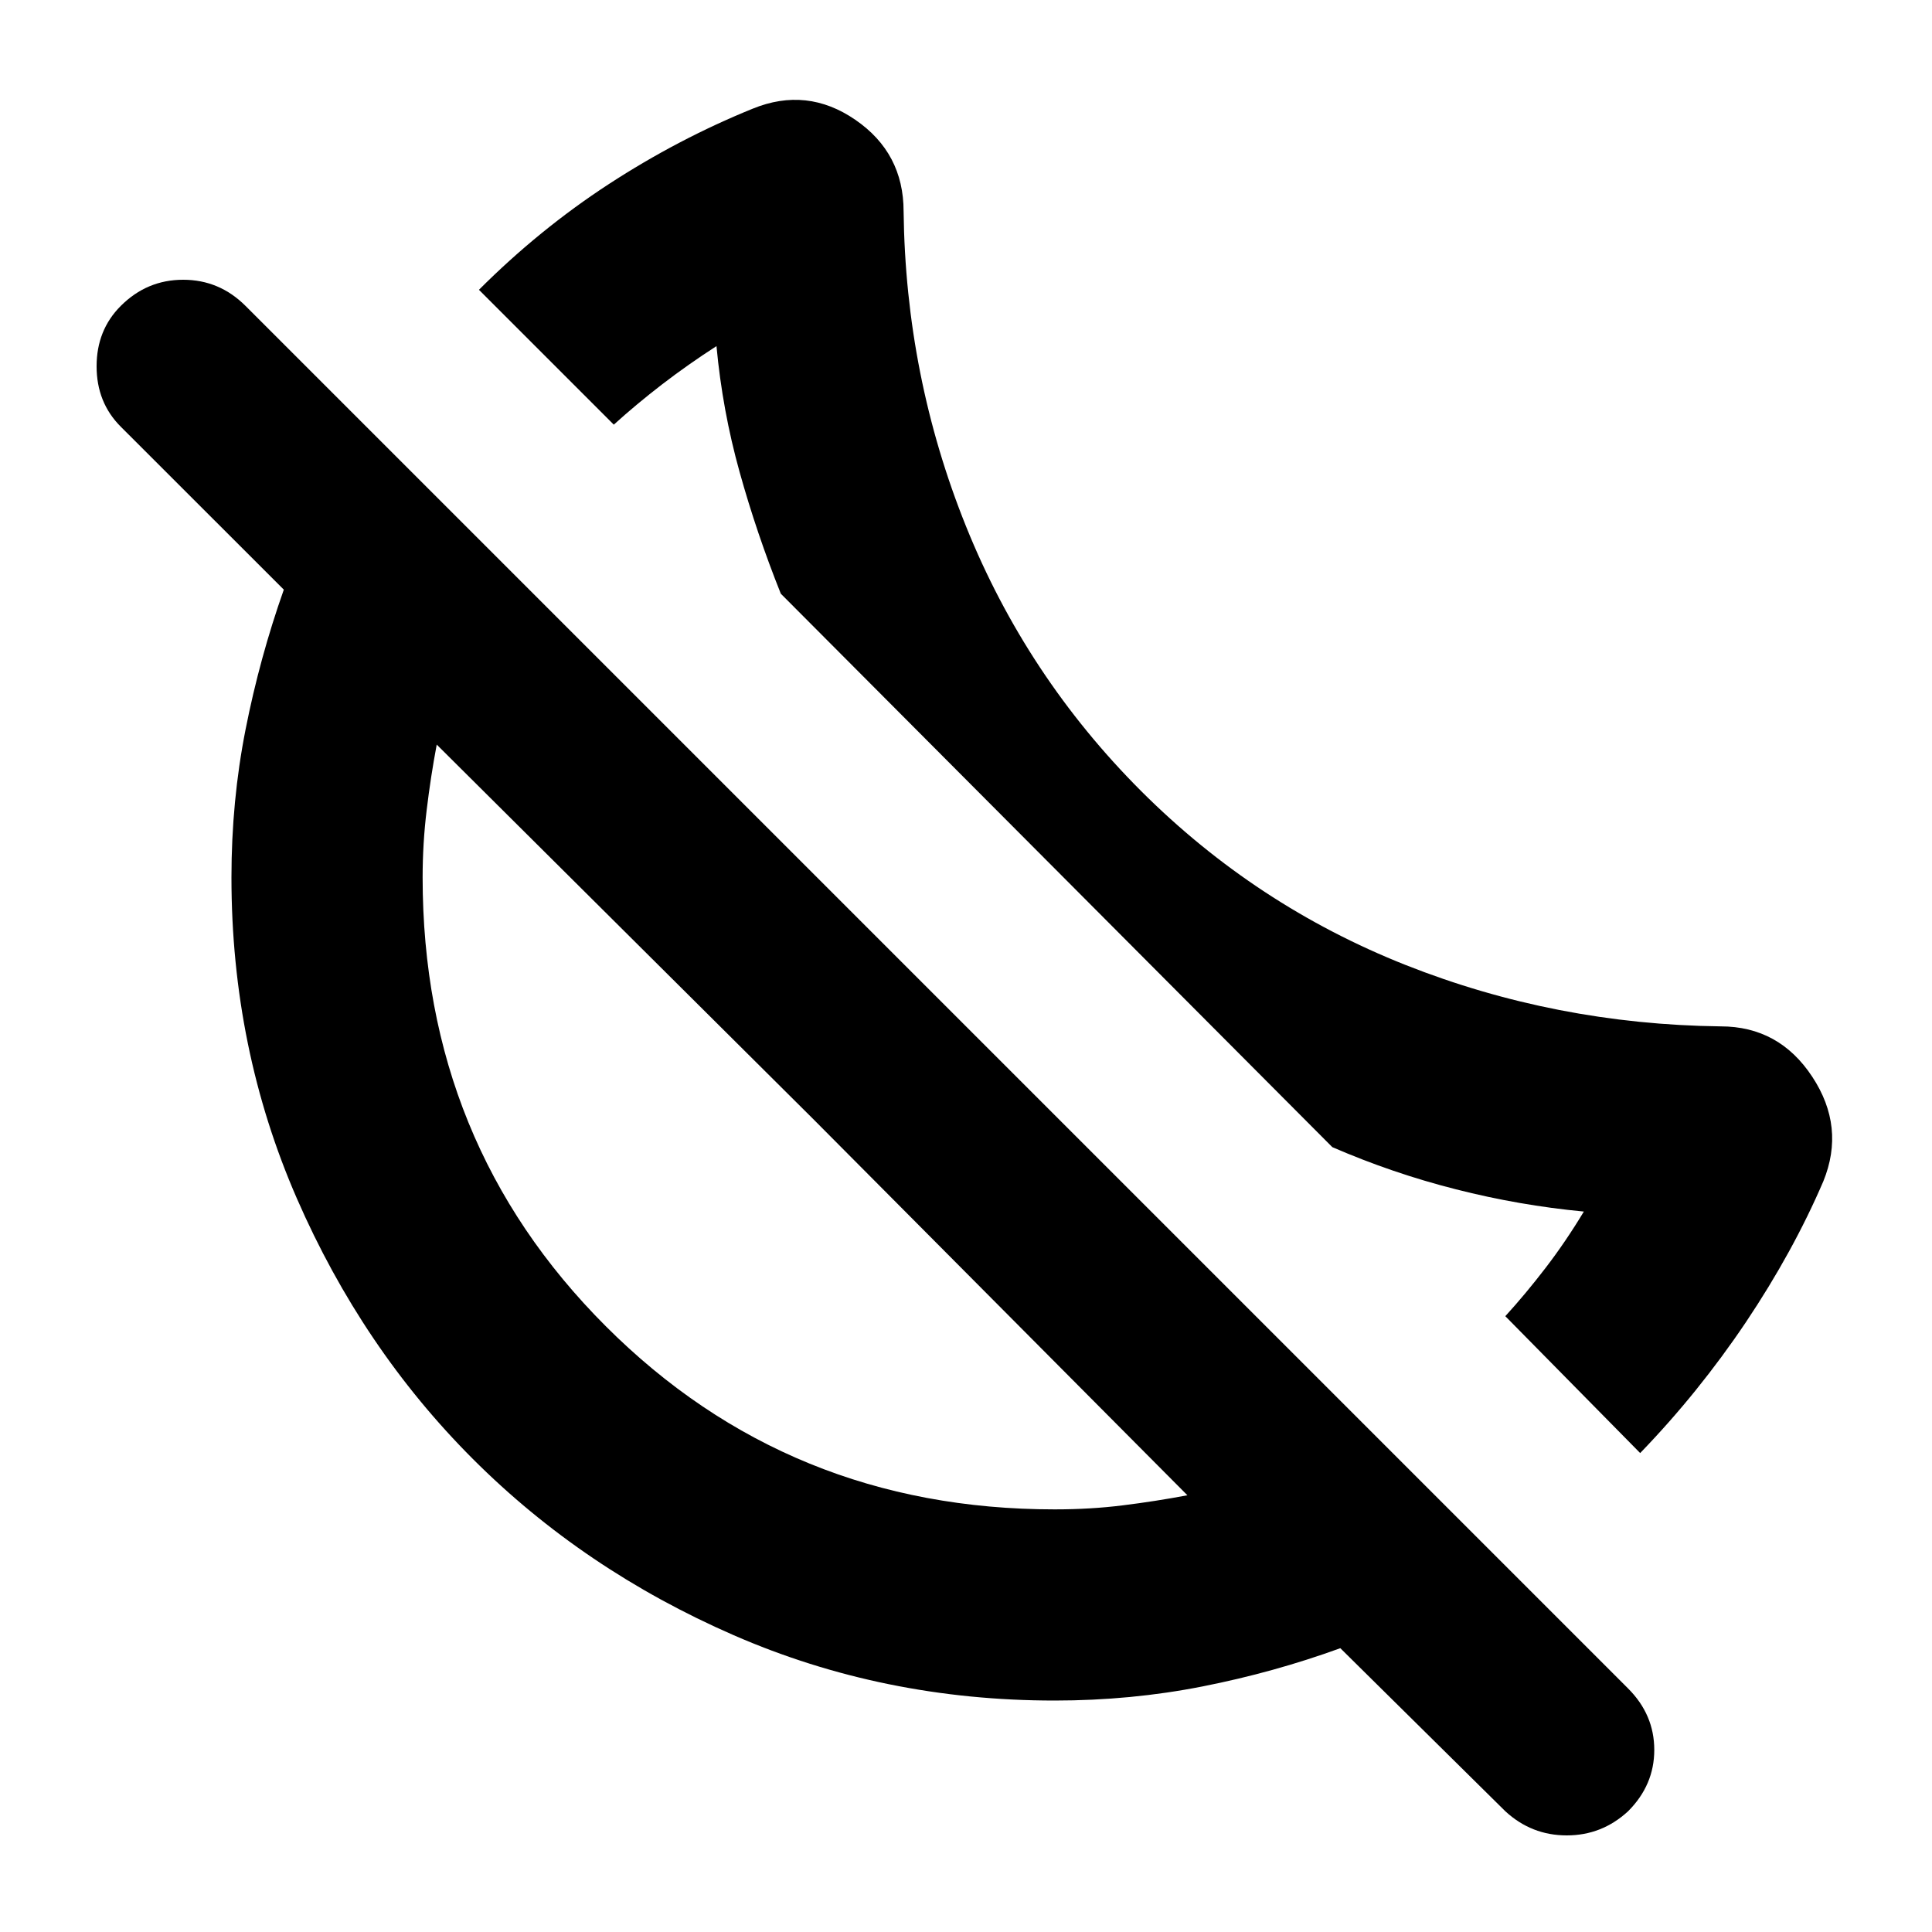 <svg xmlns="http://www.w3.org/2000/svg" height="20" width="20"><path d="m16.979 15.042-1.396-1.417q.209-.229.417-.5t.396-.583q-.667-.063-1.323-.23-.656-.166-1.281-.437L8.083 6.146q-.25-.625-.427-1.261-.177-.635-.239-1.302-.292.188-.563.396-.271.209-.5.417L4.958 3q.625-.625 1.344-1.094.719-.468 1.49-.781.562-.229 1.062.115.5.343.5.948.021 1.708.646 3.26.625 1.552 1.812 2.74Q13 9.375 14.552 9.99q1.552.614 3.26.635.605 0 .948.521.344.521.115 1.083-.313.729-.802 1.459-.49.729-1.094 1.354Zm-1.396 3.708-1.708-1.688q-.687.25-1.427.396-.74.146-1.531.146-1.771 0-3.323-.677t-2.698-1.823q-1.146-1.146-1.823-2.698t-.677-3.323q0-.791.146-1.531.146-.74.396-1.448L1.25 4.417Q1 4.167 1 3.792t.25-.625q.271-.271.646-.271t.646.271l14.312 14.312q.271.271.271.636 0 .364-.271.635-.271.25-.635.25-.365 0-.636-.25Zm-4.666-3.125q.375 0 .708-.042.333-.041.667-.104l-3.875-3.896-3.896-3.875q-.063.334-.104.677-.042.344-.042.698 0 2.75 1.896 4.646t4.646 1.896Zm-2.5-4.042Zm2.541-2.562Z"/></svg>